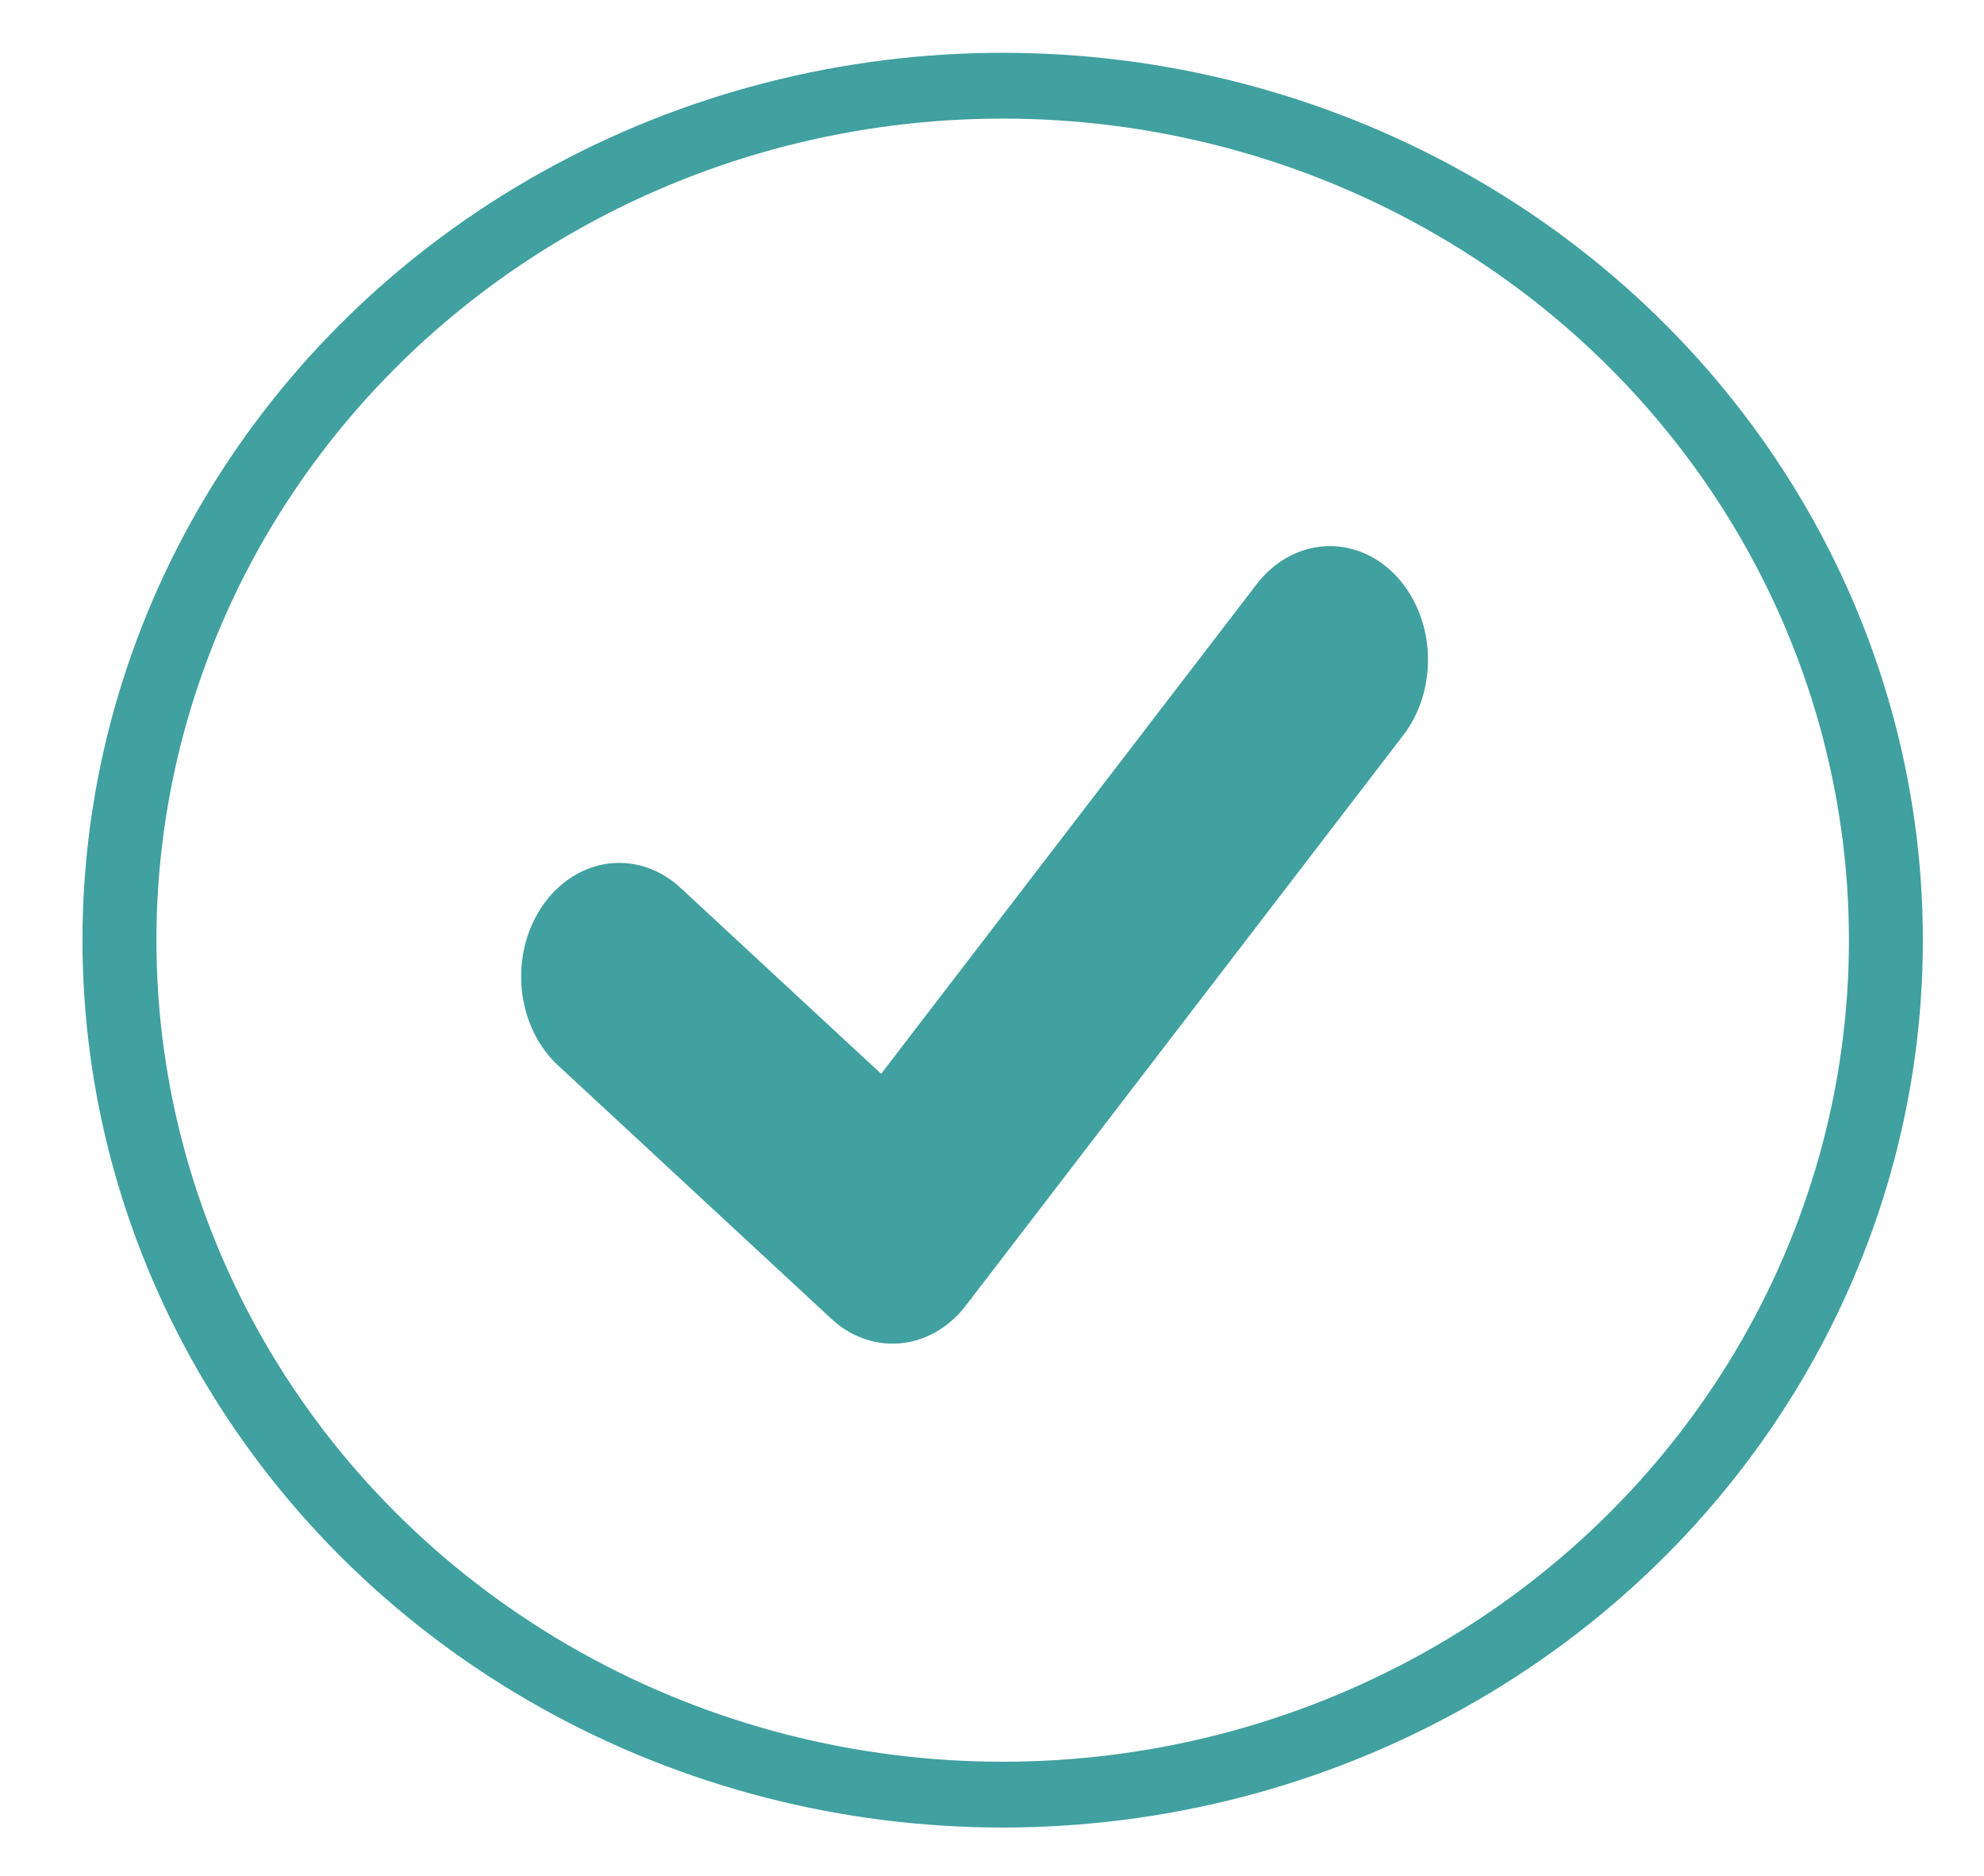 <?xml version="1.0" encoding="UTF-8" standalone="no"?>
<svg
   height="94.723"
   viewBox="0 0 100.16 94.723"
   width="100.16"
   version="1.1"
   id="svg2"
   sodipodi:docname="select_project_file_icon.svg"
   inkscape:version="1.3.2 (091e20e, 2023-11-25, custom)"
   inkscape:export-filename="..\..\..\..\Pcynlitx_Build_Platform\icons\select_project_file_icon.png"
   inkscape:export-xdpi="96"
   inkscape:export-ydpi="96"
   xmlns:inkscape="http://www.inkscape.org/namespaces/inkscape"
   xmlns:sodipodi="http://sodipodi.sourceforge.net/DTD/sodipodi-0.dtd"
   xmlns="http://www.w3.org/2000/svg"
   xmlns:svg="http://www.w3.org/2000/svg">
  <defs
     id="defs2" />
  <sodipodi:namedview
     id="namedview2"
     pagecolor="#ffffff"
     bordercolor="#000000"
     borderopacity="0.25"
     inkscape:showpageshadow="2"
     inkscape:pageopacity="0.0"
     inkscape:pagecheckerboard="0"
     inkscape:deskcolor="#d1d1d1"
     inkscape:zoom="6.0703126"
     inkscape:cx="95.29987"
     inkscape:cy="63.917631"
     inkscape:window-width="1920"
     inkscape:window-height="991"
     inkscape:window-x="-9"
     inkscape:window-y="-9"
     inkscape:window-maximized="1"
     inkscape:current-layer="g2-0"
     showgrid="true">
    <inkscape:grid
       id="grid2"
       units="px"
       originx="189.999"
       originy="110.195"
       spacingx="1"
       spacingy="1"
       empcolor="#0099e5"
       empopacity="0.302"
       color="#0099e5"
       opacity="0.149"
       empspacing="5"
       dotted="false"
       gridanglex="30"
       gridanglez="30"
       visible="true" />
  </sodipodi:namedview>
  <g
     fill="none"
     fill-rule="evenodd"
     id="g2"
     transform="matrix(1.946,0,0,2.085,189.999,110.195)" />
  <g
     id="g3"
     transform="matrix(0.336,0,0,0.299,12.272,13.195)"
     style="fill:#73737d;fill-opacity:1">
    <g
       id="g2-0"
       style="fill:#73737d;fill-opacity:1">
      <rect
         style="fill:none;fill-opacity:1;stroke:#afafb4;stroke-width:0;stroke-miterlimit:0;stroke-dasharray:none;stroke-opacity:1"
         id="rect6"
         width="510.633"
         height="332.389"
         x="-7.571"
         y="-9.861" />
      <ellipse
         style="fill:none;fill-opacity:1;stroke:#41a0a0;stroke-width:11.11;stroke-miterlimit:0;stroke-dasharray:none;stroke-opacity:1"
         id="path5"
         cx="114.129"
         cy="114.616"
         rx="132.704"
         ry="144.276" />
      <polyline
         style="fill:none;fill-opacity:1;stroke:#41a0a0;stroke-width:7.176;stroke-linecap:round;stroke-linejoin:round;stroke-miterlimit:10;stroke-dasharray:none;stroke-opacity:1"
         points="  38,15 22,33 12,25 "
         id="polyline1-1"
         transform="matrix(4.107,0,0,5.349,7.23,-12.964)" />
    </g>
  </g>
</svg>
